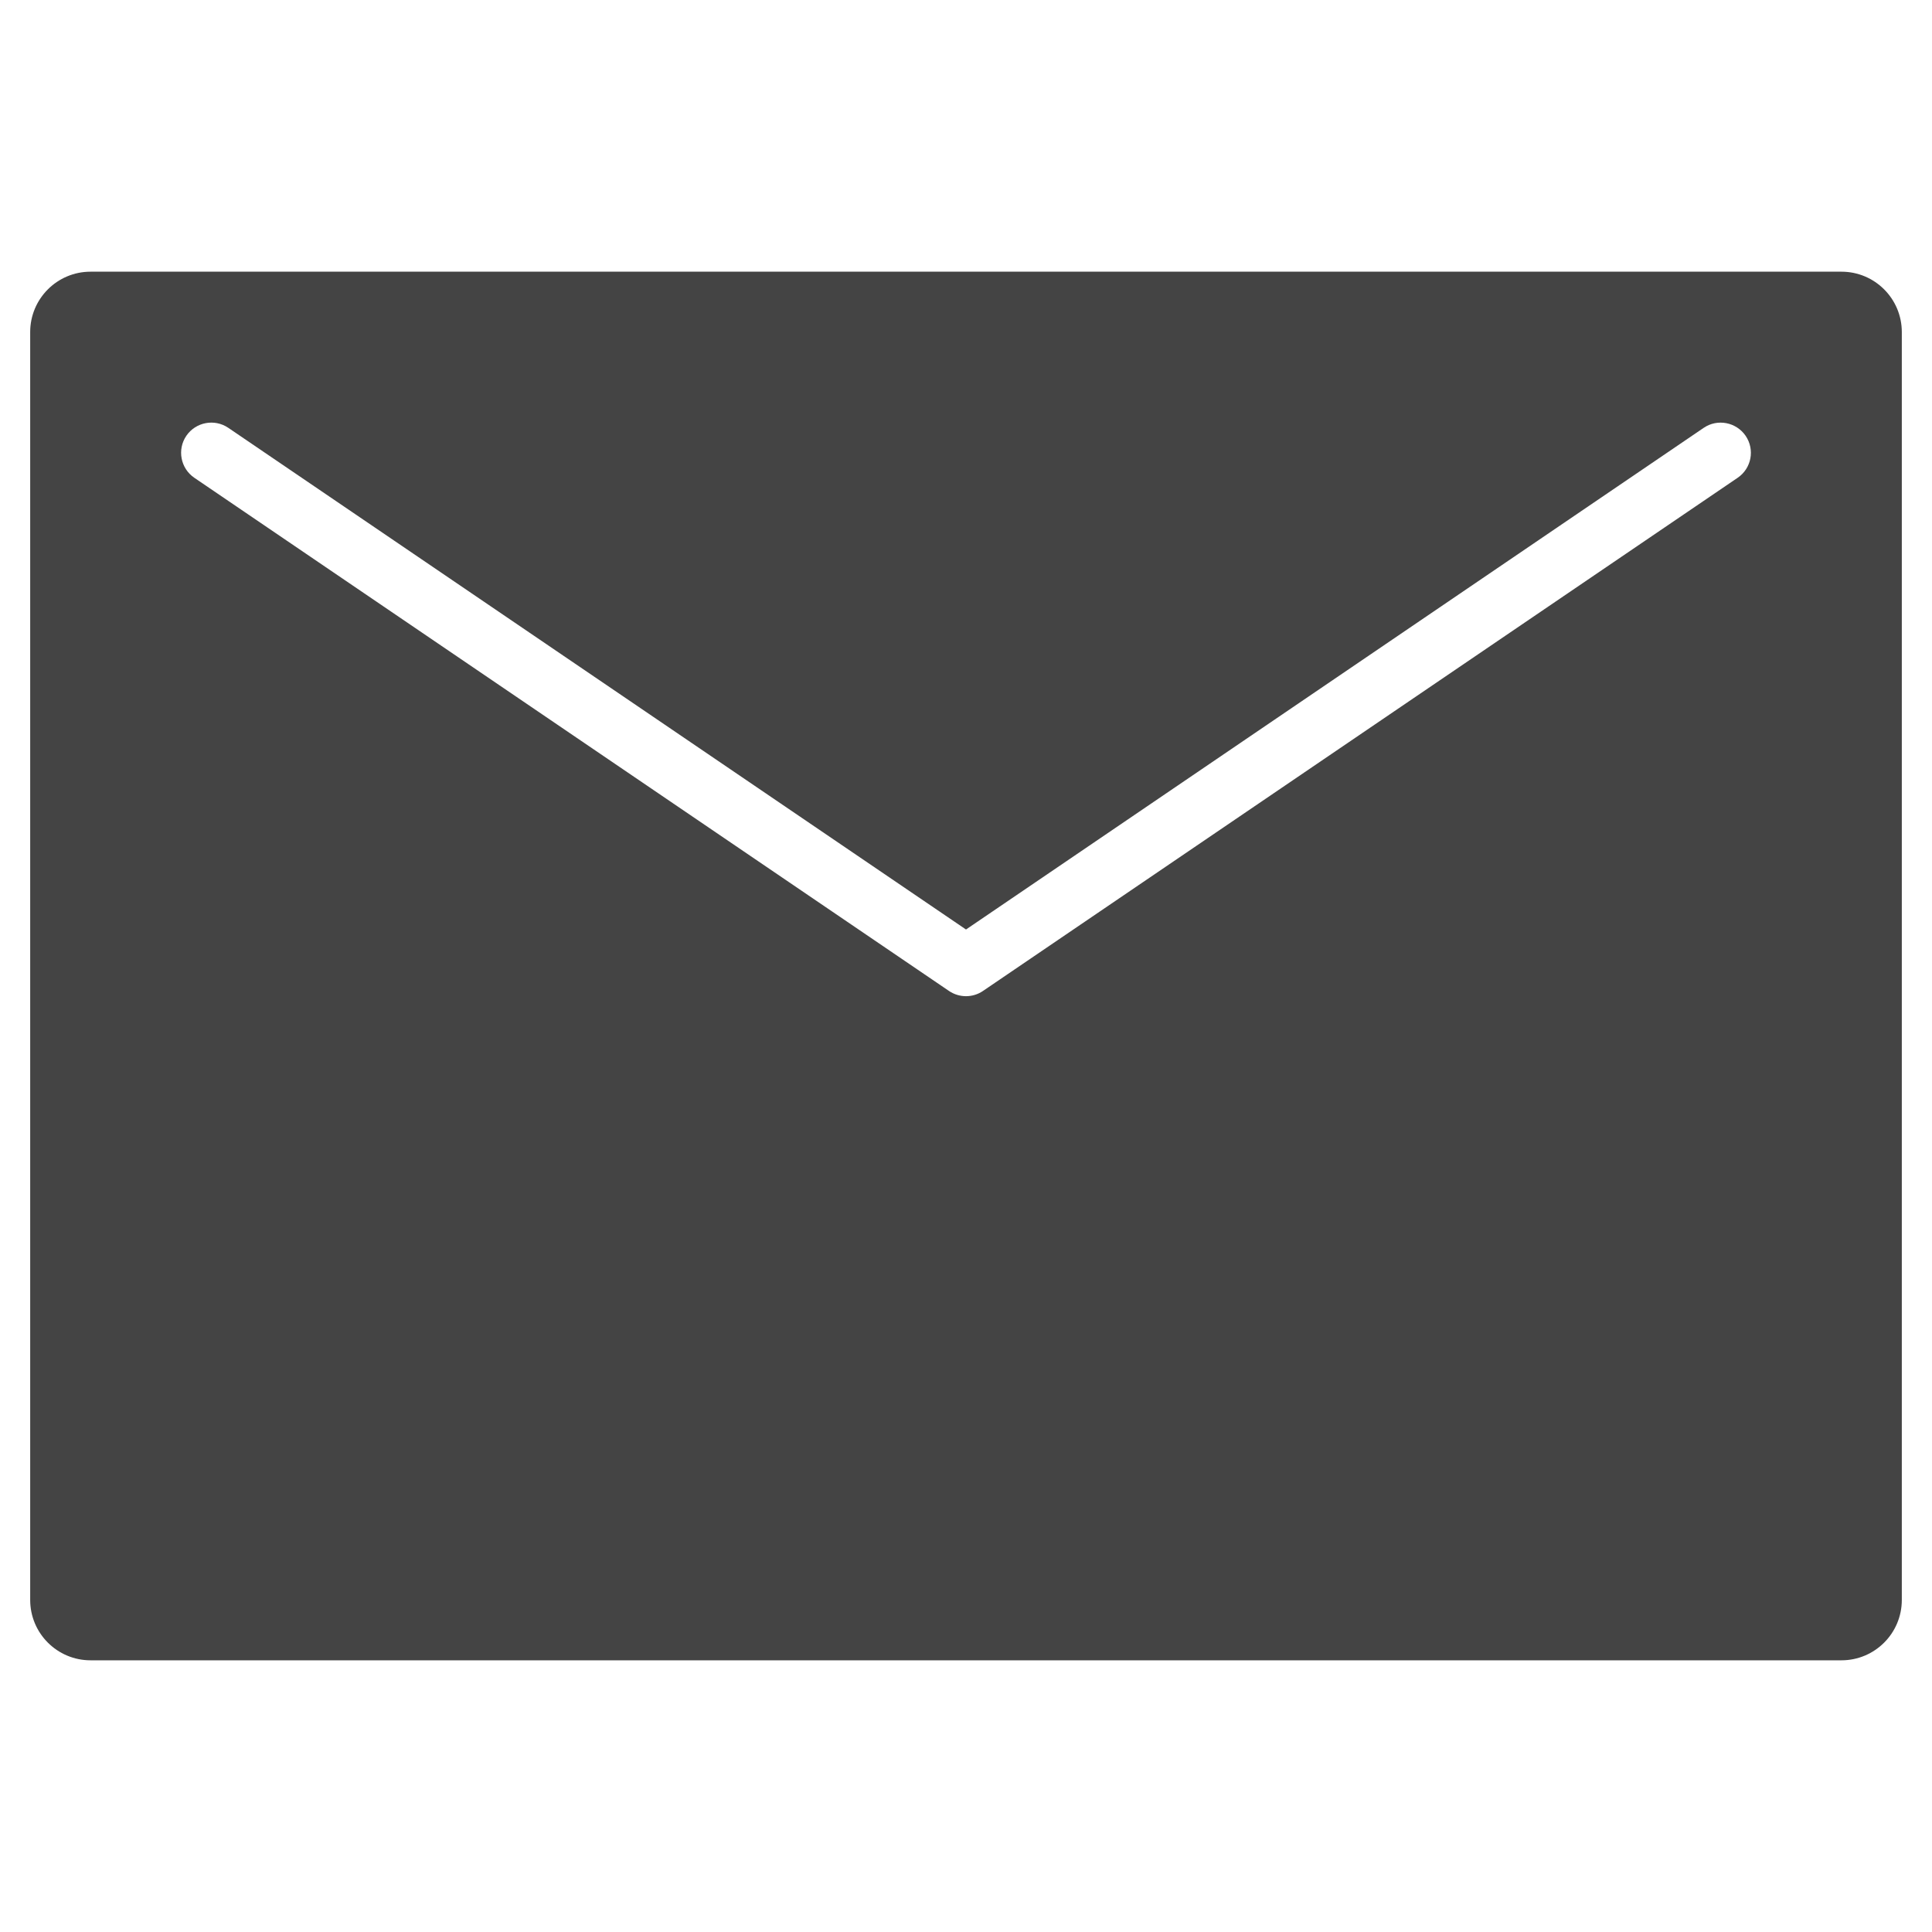 <svg version="1.1" xmlns="http://www.w3.org/2000/svg" xmlns:xlink="http://www.w3.org/1999/xlink" x="0px" y="0px" viewBox="0 0 64 64" xml:space="preserve" width="64" height="64"><g class="nc-icon-wrapper"><path fill="#444444" d="M61,9H3c-1.105,0-2,0.895-2,2v42c0,1.105,0.895,2,2,2h58c1.105,0,2-0.895,2-2V11C63,9.895,62.105,9,61,9z M57.562,15.827l-25,17C32.393,32.942,32.196,33,32,33s-0.393-0.058-0.563-0.173l-25-17c-0.456-0.311-0.575-0.933-0.265-1.39 c0.311-0.455,0.932-0.575,1.39-0.265L32,30.791l24.437-16.618c0.456-0.311,1.079-0.19,1.39,0.265 C58.138,14.895,58.019,15.517,57.562,15.827z"></path></g></svg>